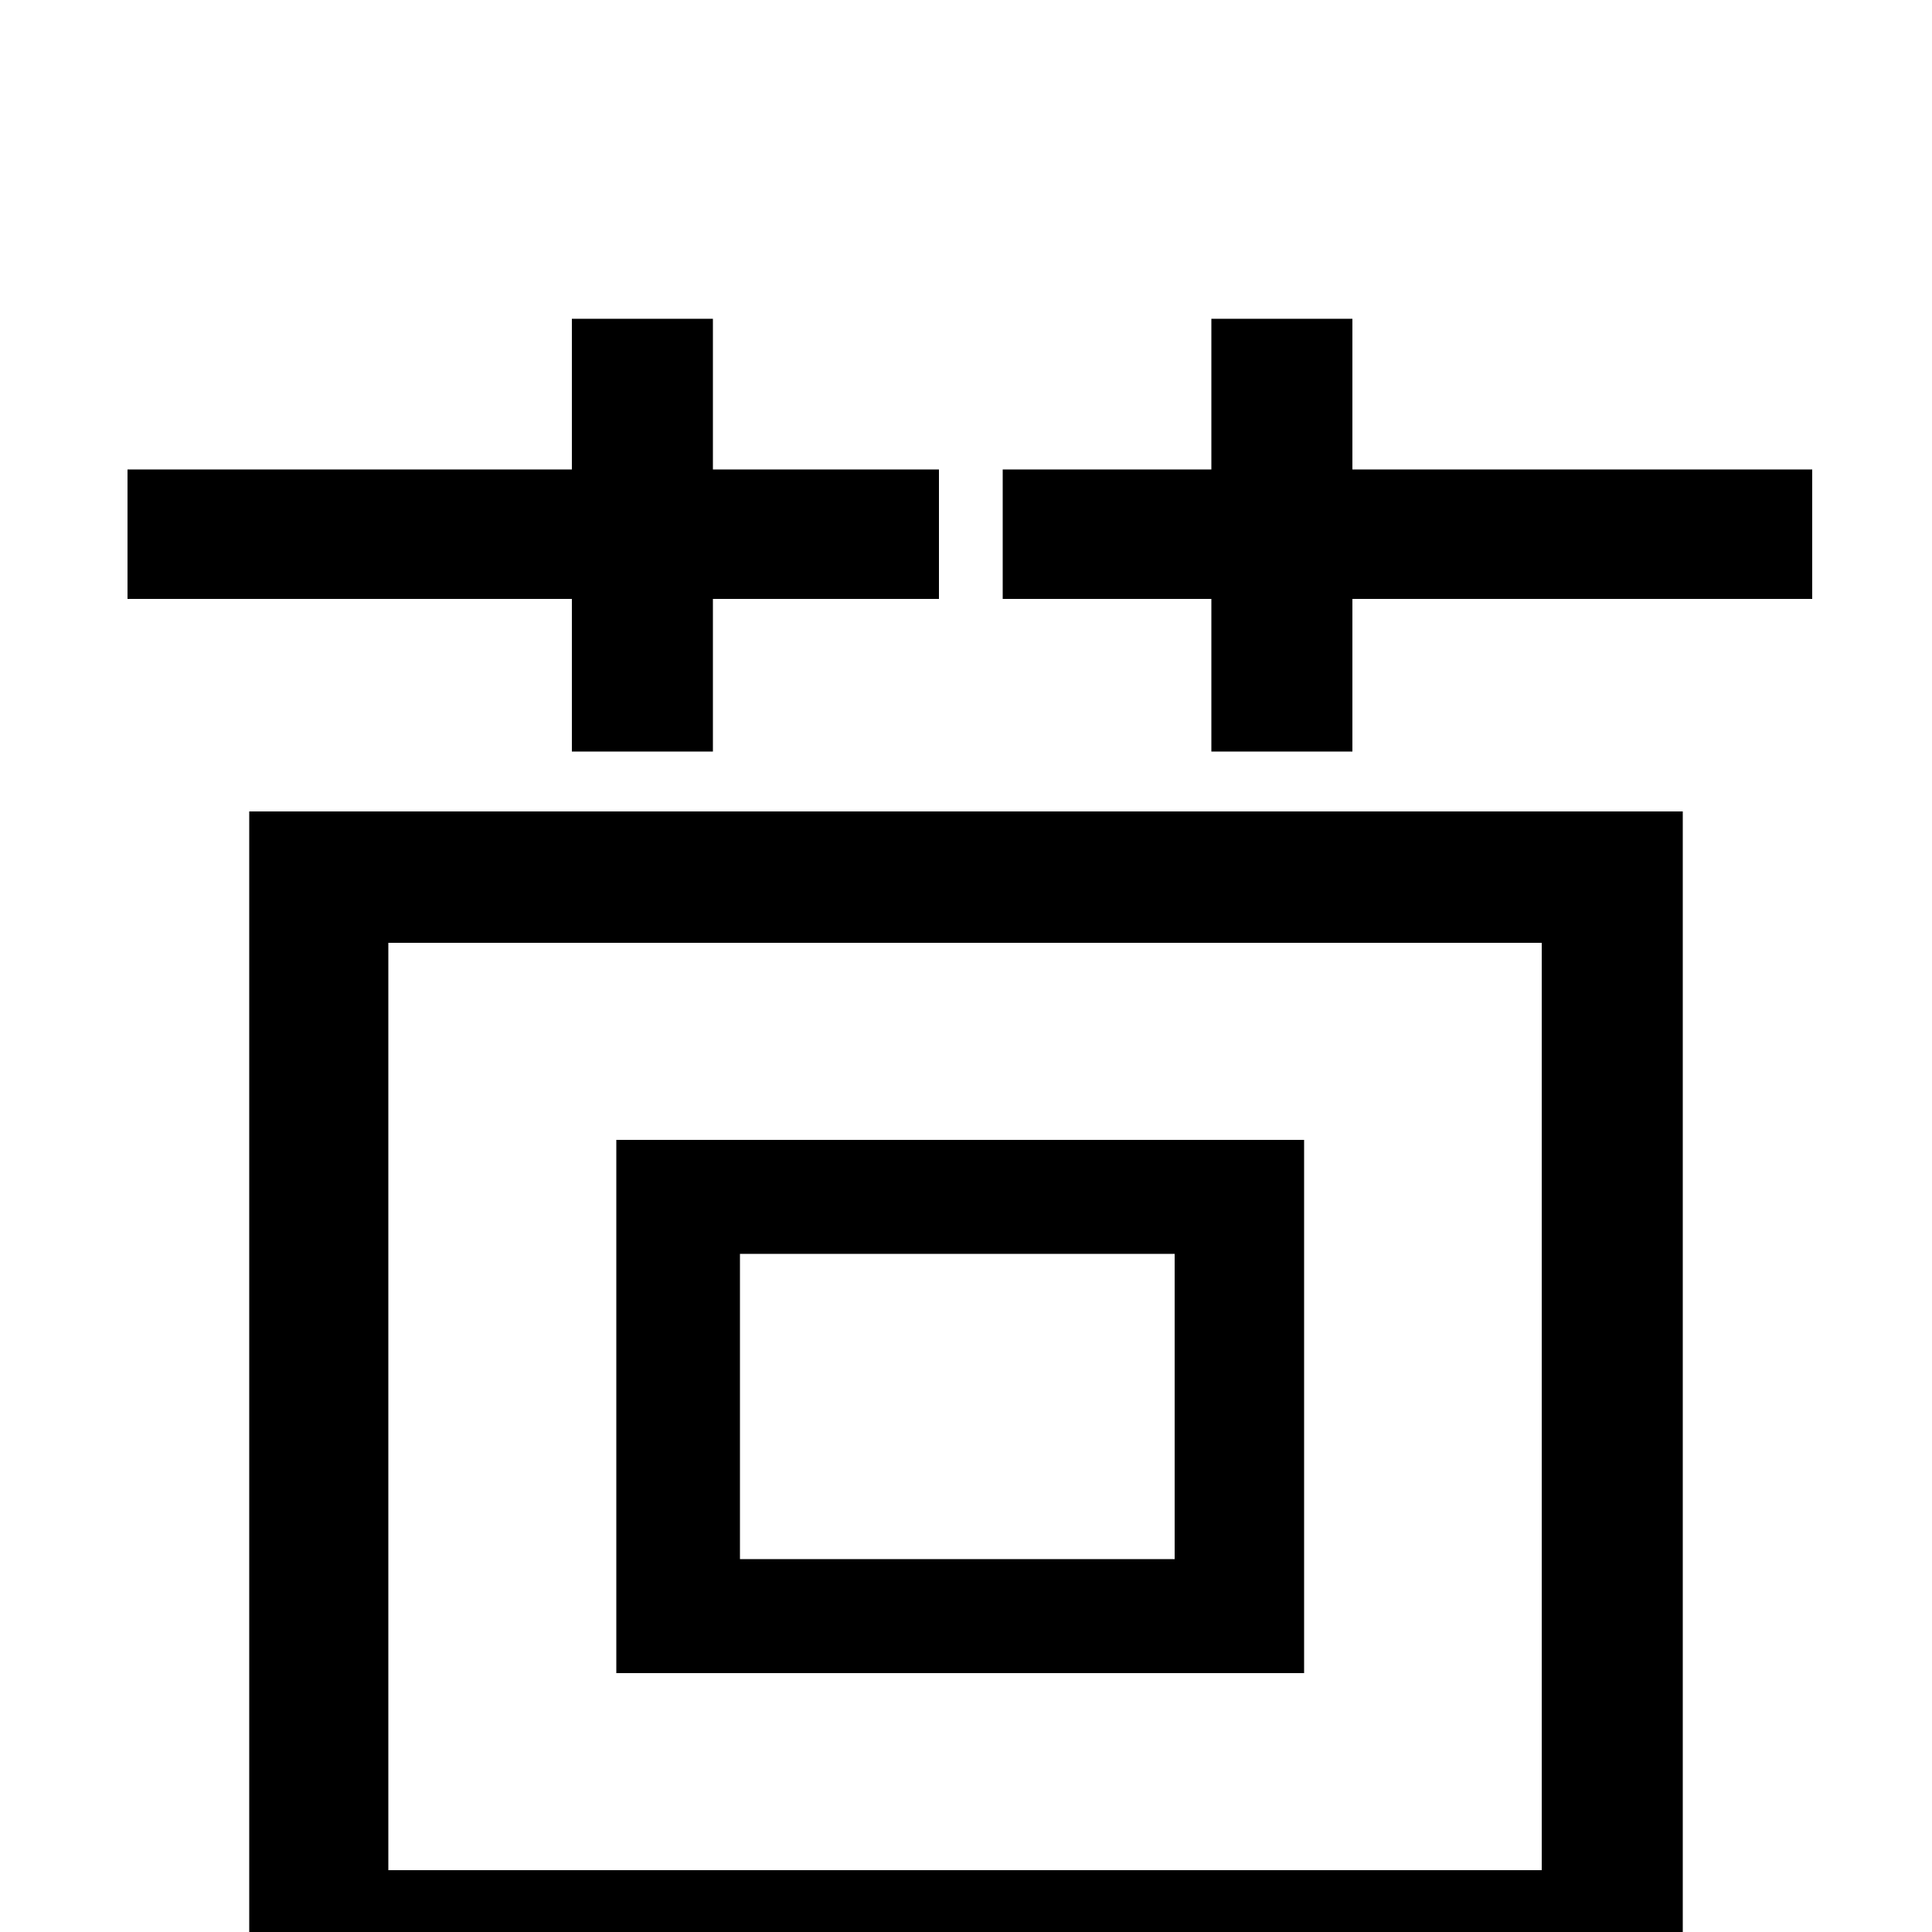<svg xmlns="http://www.w3.org/2000/svg" viewBox="0 -1000 1000 1000">
	<path fill="#000000" d="M296 -611H369V-690H486V-757H369V-835H296V-757H66V-690H296ZM608 -193H383V-351H608ZM675 -410H319V-134H675ZM798 -512V-32H201V-512ZM129 77H201V36H798V77H871V-580H129ZM700 -757V-835H627V-757H519V-690H627V-611H700V-690H938V-757Z"/>
</svg>